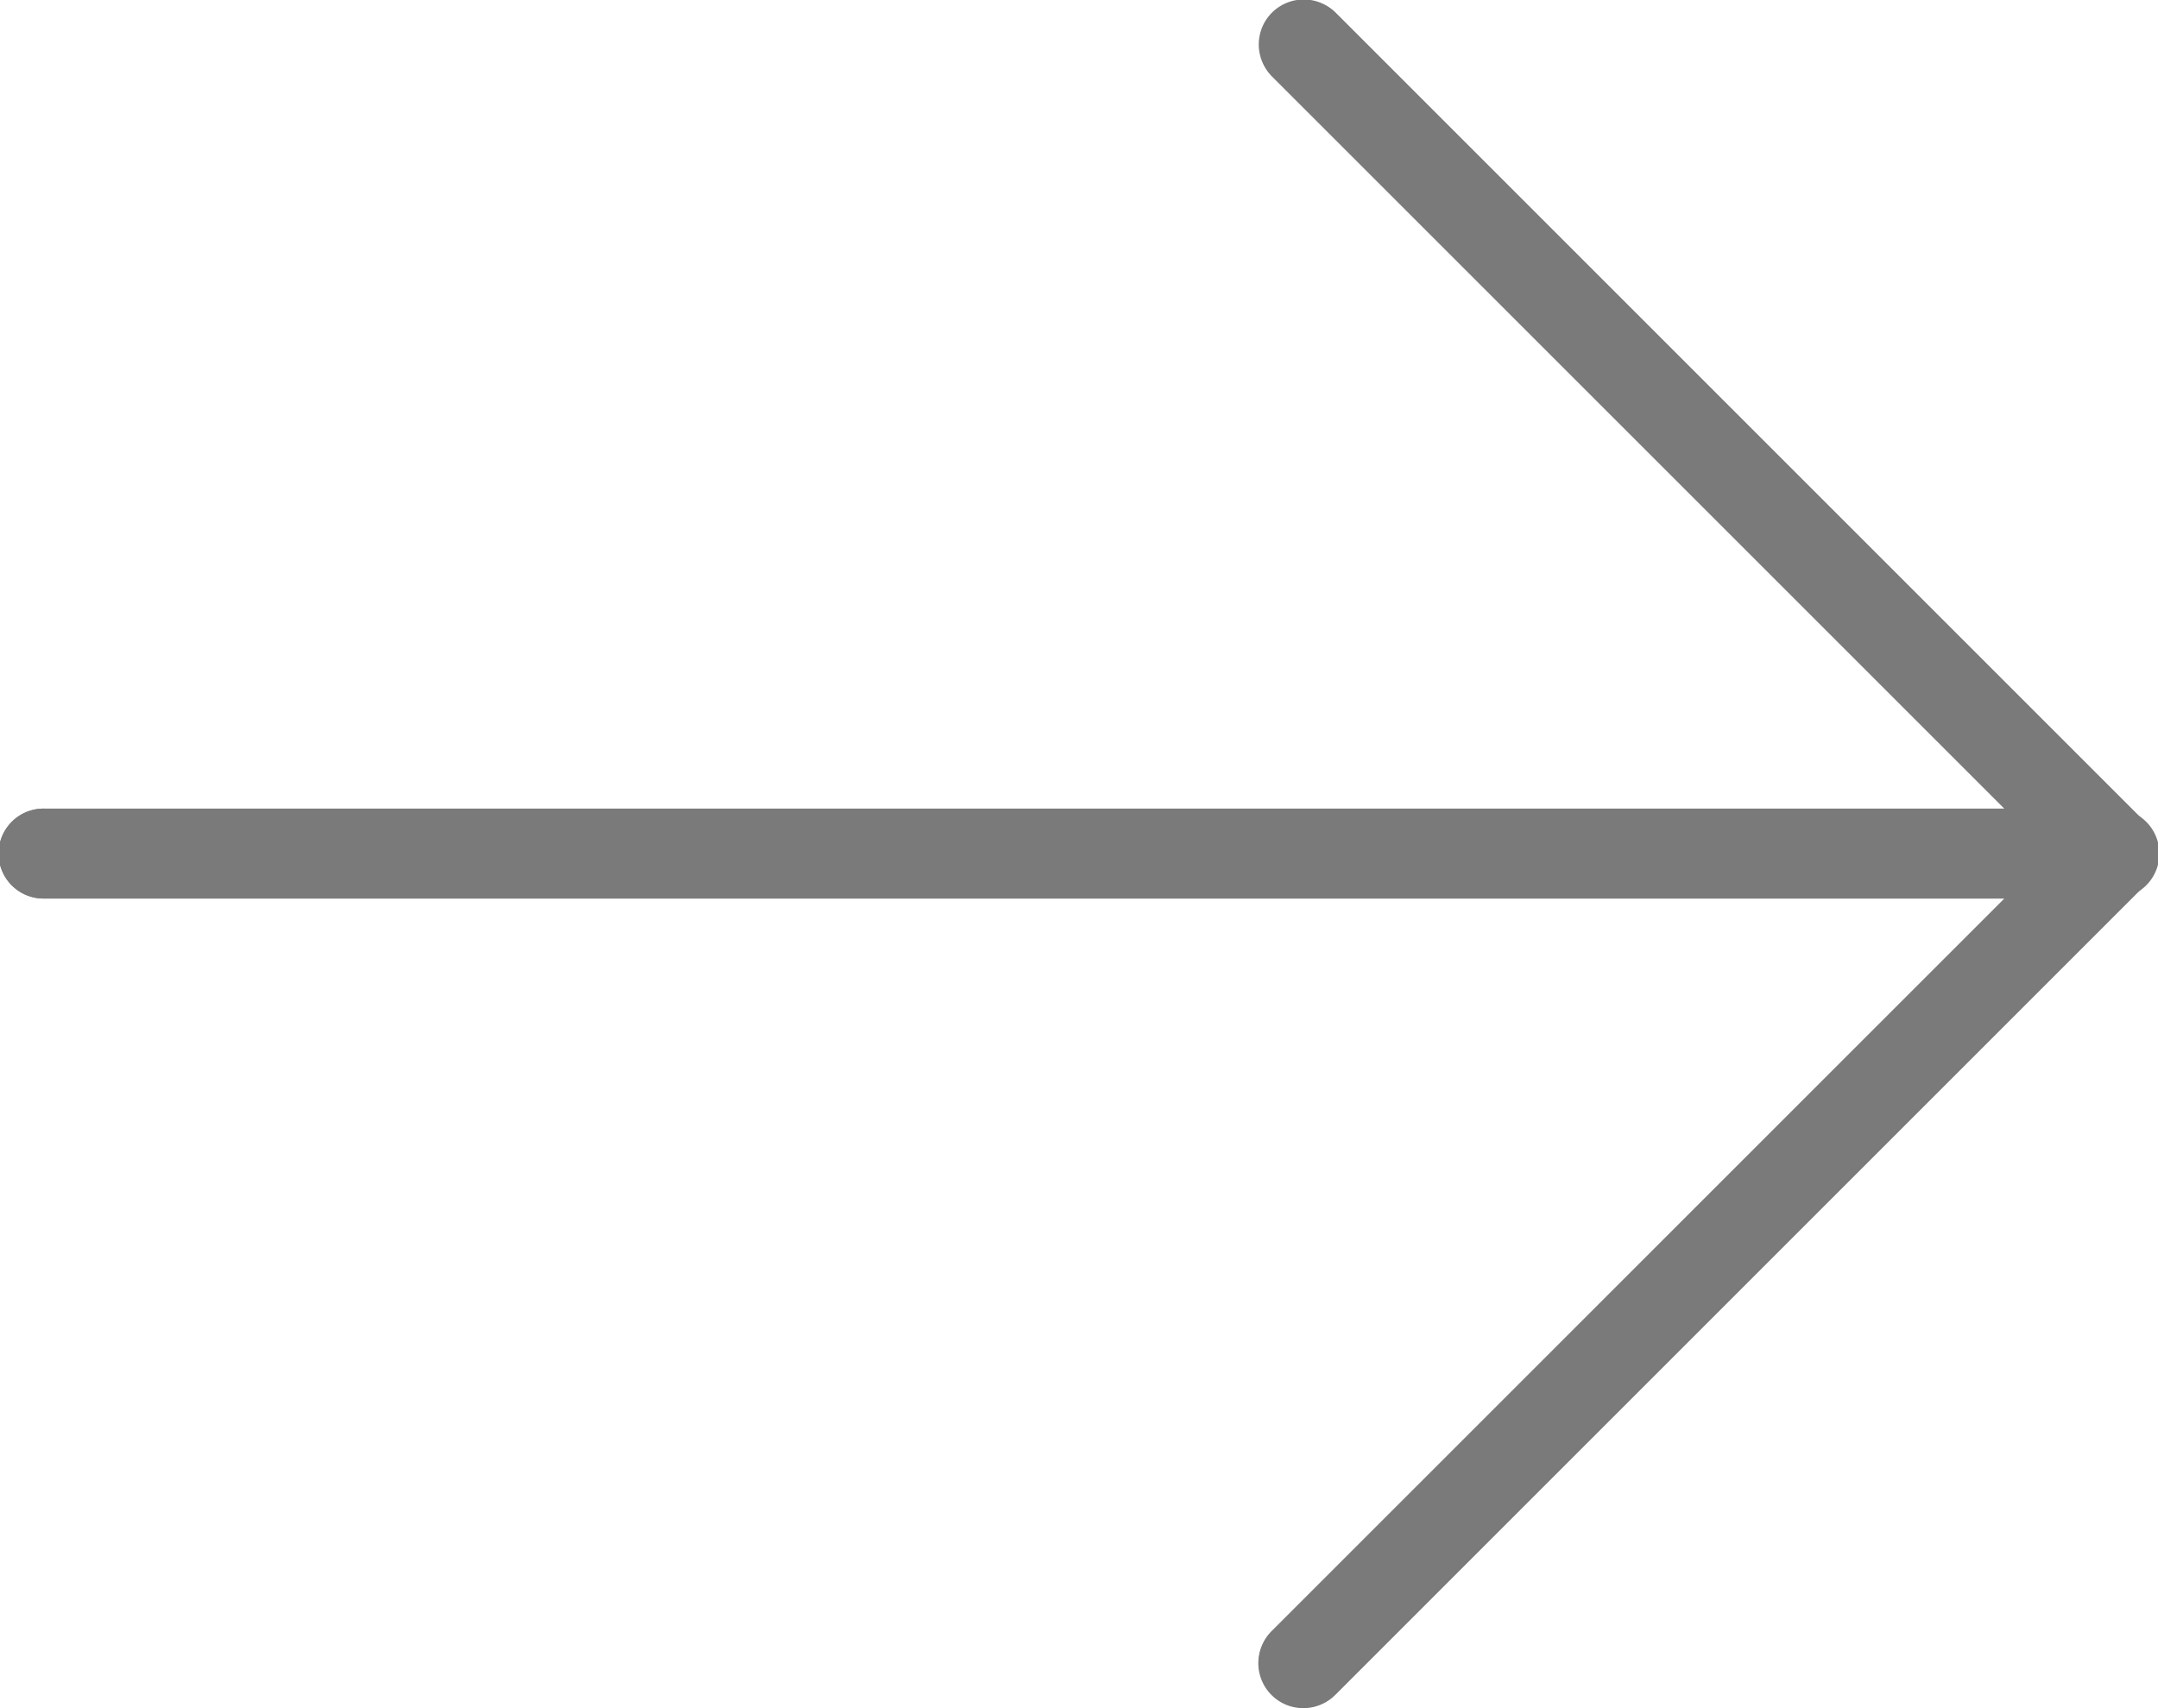 <svg xmlns="http://www.w3.org/2000/svg" viewBox="0 0 512 405.33"><defs><style>.cls-1{fill:#7a7a7a;}</style></defs><g id="Слой_2" data-name="Слой 2"><g id="Capa_1" data-name="Capa 1"><path class="cls-1" d="M511.19,206.62A10.66,10.66,0,0,0,508.86,195L316.86,3a10.67,10.67,0,0,0-15.08,15.09l173.8,173.8H10.67a10.67,10.67,0,1,0,0,21.33H475.58L301.8,387a10.66,10.66,0,1,0,14.82,15.34l.27-.26,192-192A10.91,10.91,0,0,0,511.19,206.62Z"/><path class="cls-1" d="M309.33,405.21A10.67,10.67,0,0,1,301.78,387L486.25,202.55,301.78,18.1A10.66,10.66,0,0,1,316.86,3l192,192a10.65,10.65,0,0,1,0,15.08l-192,192A10.67,10.67,0,0,1,309.33,405.21Z"/><path class="cls-1" d="M501.33,213.21H10.67a10.67,10.67,0,1,1,0-21.33H501.33a10.67,10.67,0,1,1,0,21.33Z"/></g></g></svg>